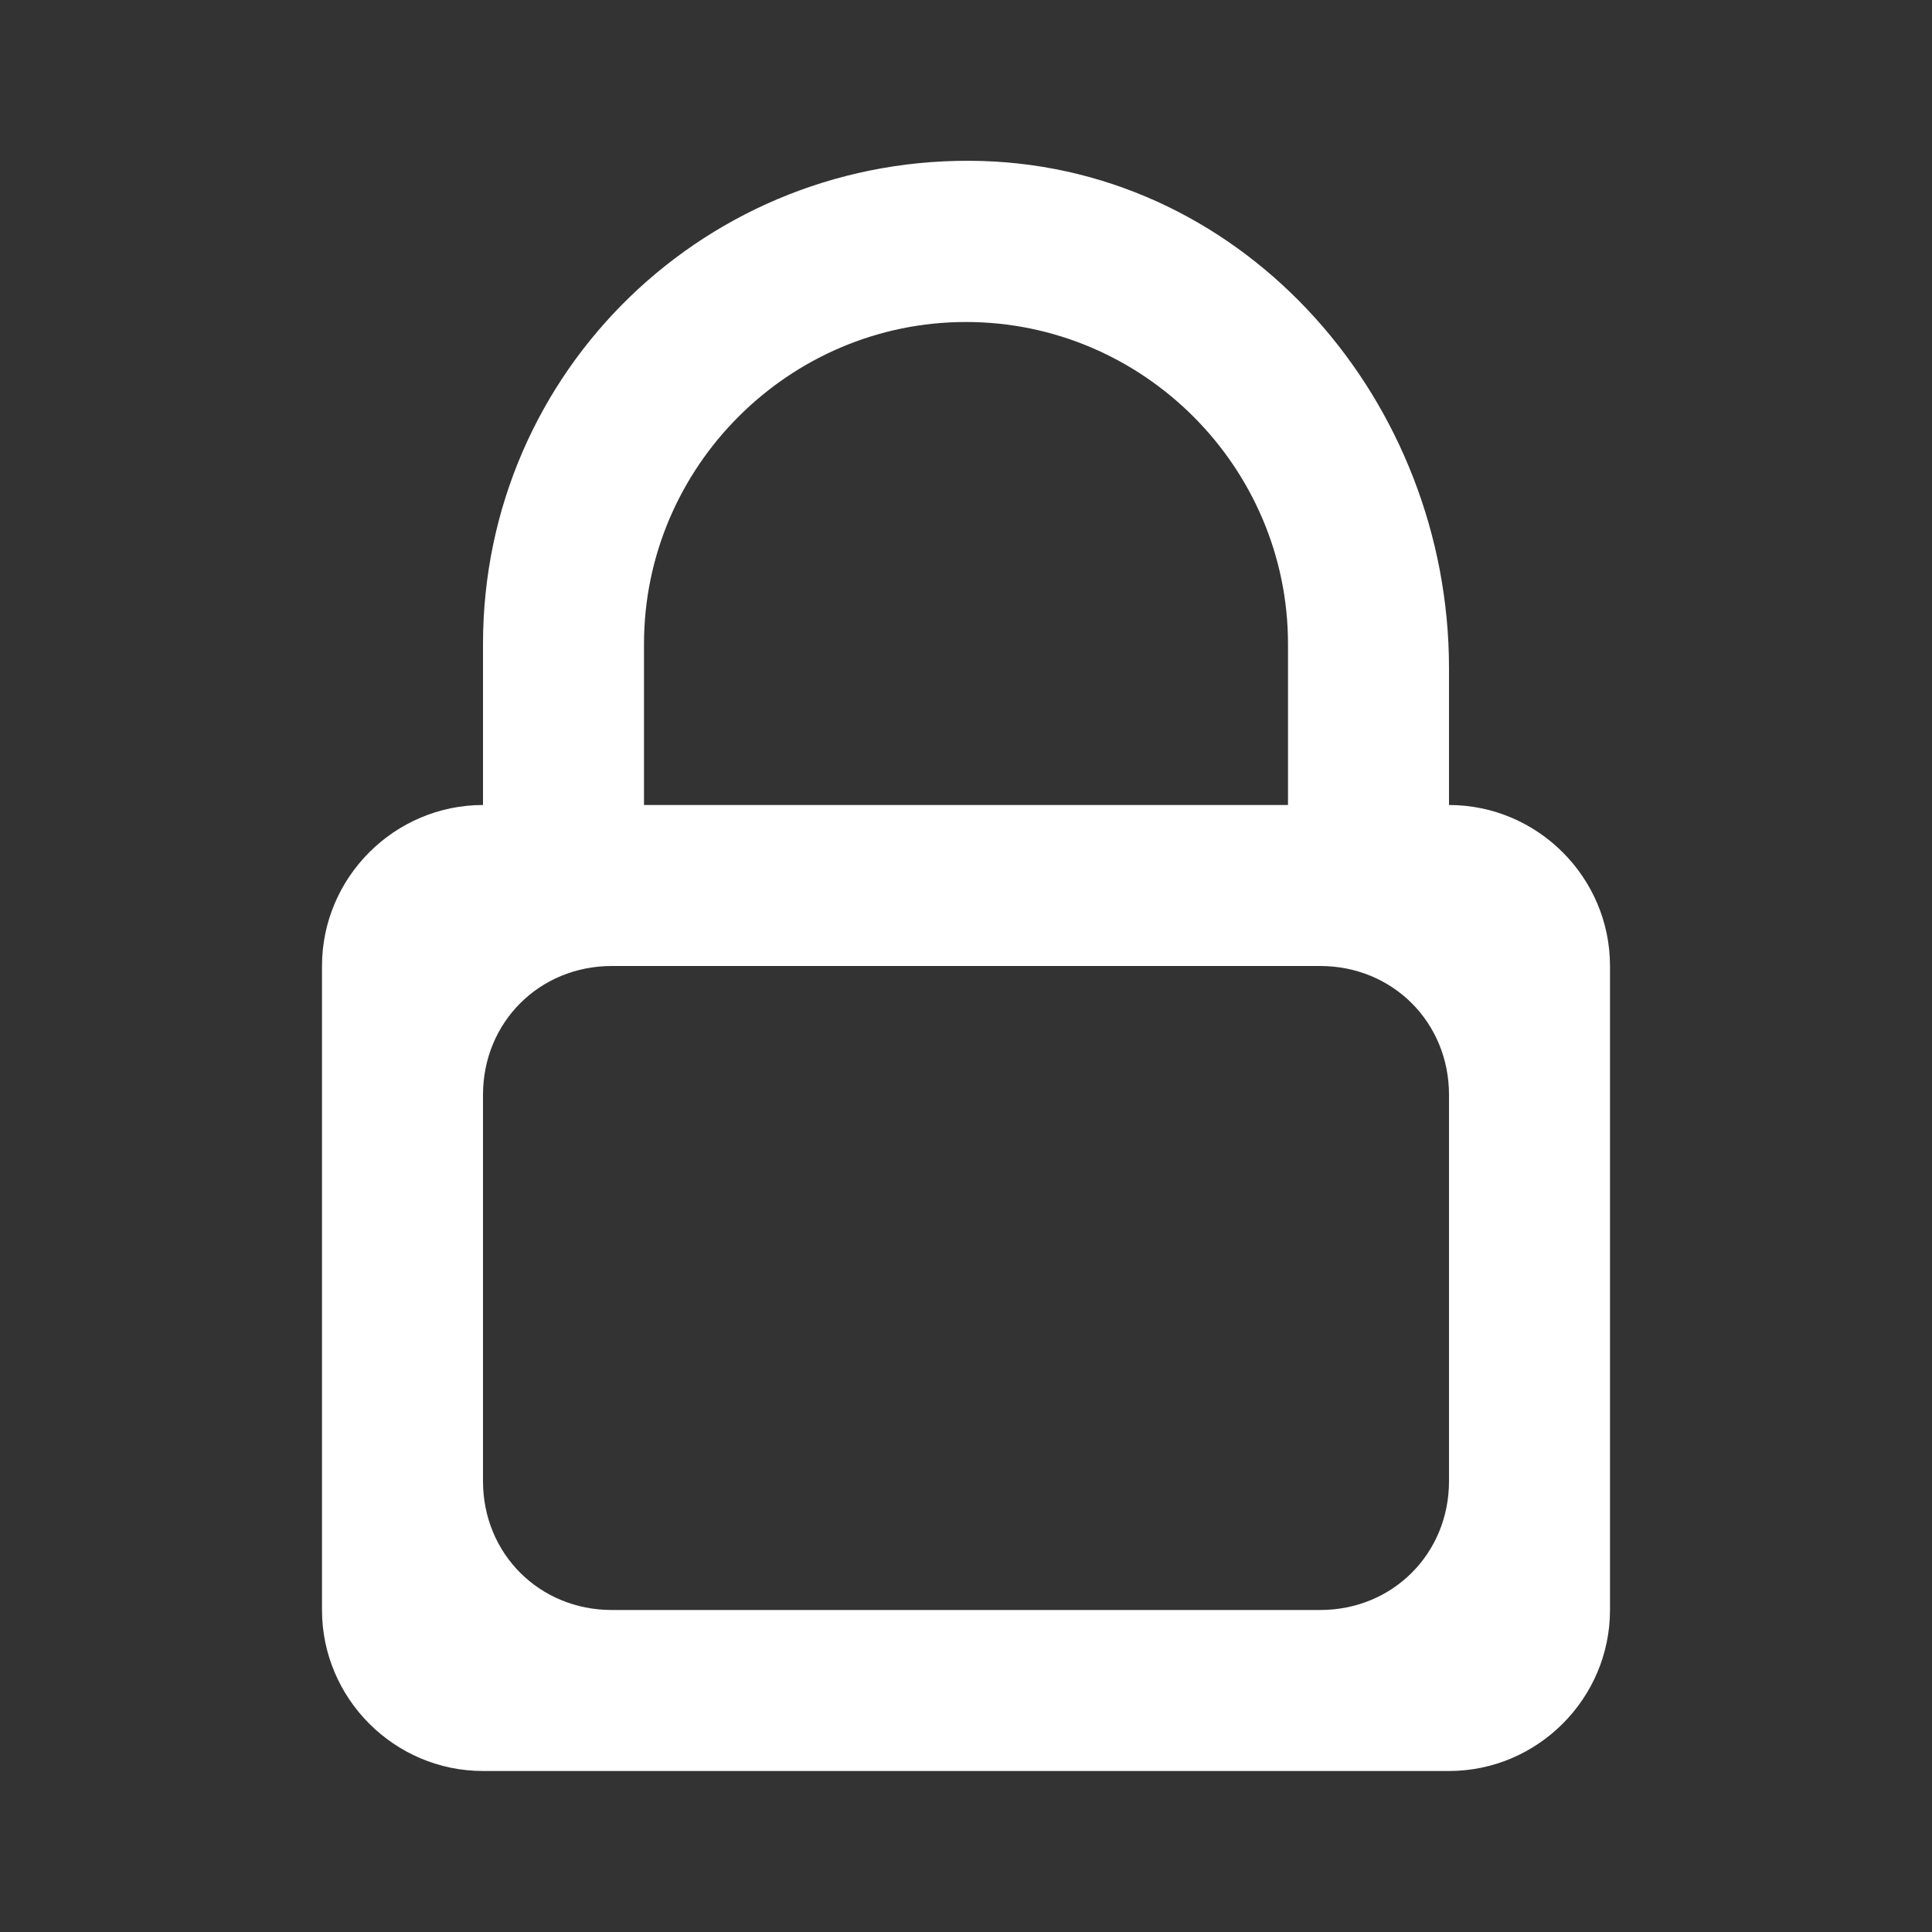 <?xml version="1.0" encoding="utf-8"?>
<!-- Generator: Adobe Illustrator 24.0.1, SVG Export Plug-In . SVG Version: 6.00 Build 0)  -->
<svg version="1.1" id="ic_locked" xmlns="http://www.w3.org/2000/svg" xmlns:xlink="http://www.w3.org/1999/xlink" x="0px" y="0px"
	 viewBox="0 0 24 24" style="enable-background:new 0 0 24 24;" xml:space="preserve">
<rect x="0" y="0" width="24" height="24" fill="#333333" stroke="none"/>
<style type="text/css">
	.st0{fill:#FFFFFF;}
</style>
<path id="Path_18899" class="st0" d="M18,10l0-1.7C18,5,15.5,2.1,12.2,2C8.8,1.9,6,4.6,6,8v2h0c-1.1,0-2,0.9-2,2v8c0,1.1,0.9,2,2,2
	h12c1.1,0,2-0.9,2-2v-8C20,10.9,19.1,10,18,10L18,10z M8,8c0-2.2,1.8-4,4-4s4,1.8,4,4v2H8V8z M16.4,20H7.6C6.7,20,6,19.3,6,18.4
	v-4.8C6,12.7,6.7,12,7.6,12h8.8c0.9,0,1.6,0.7,1.6,1.6v4.8C18,19.3,17.3,20,16.4,20z"/>
</svg>
